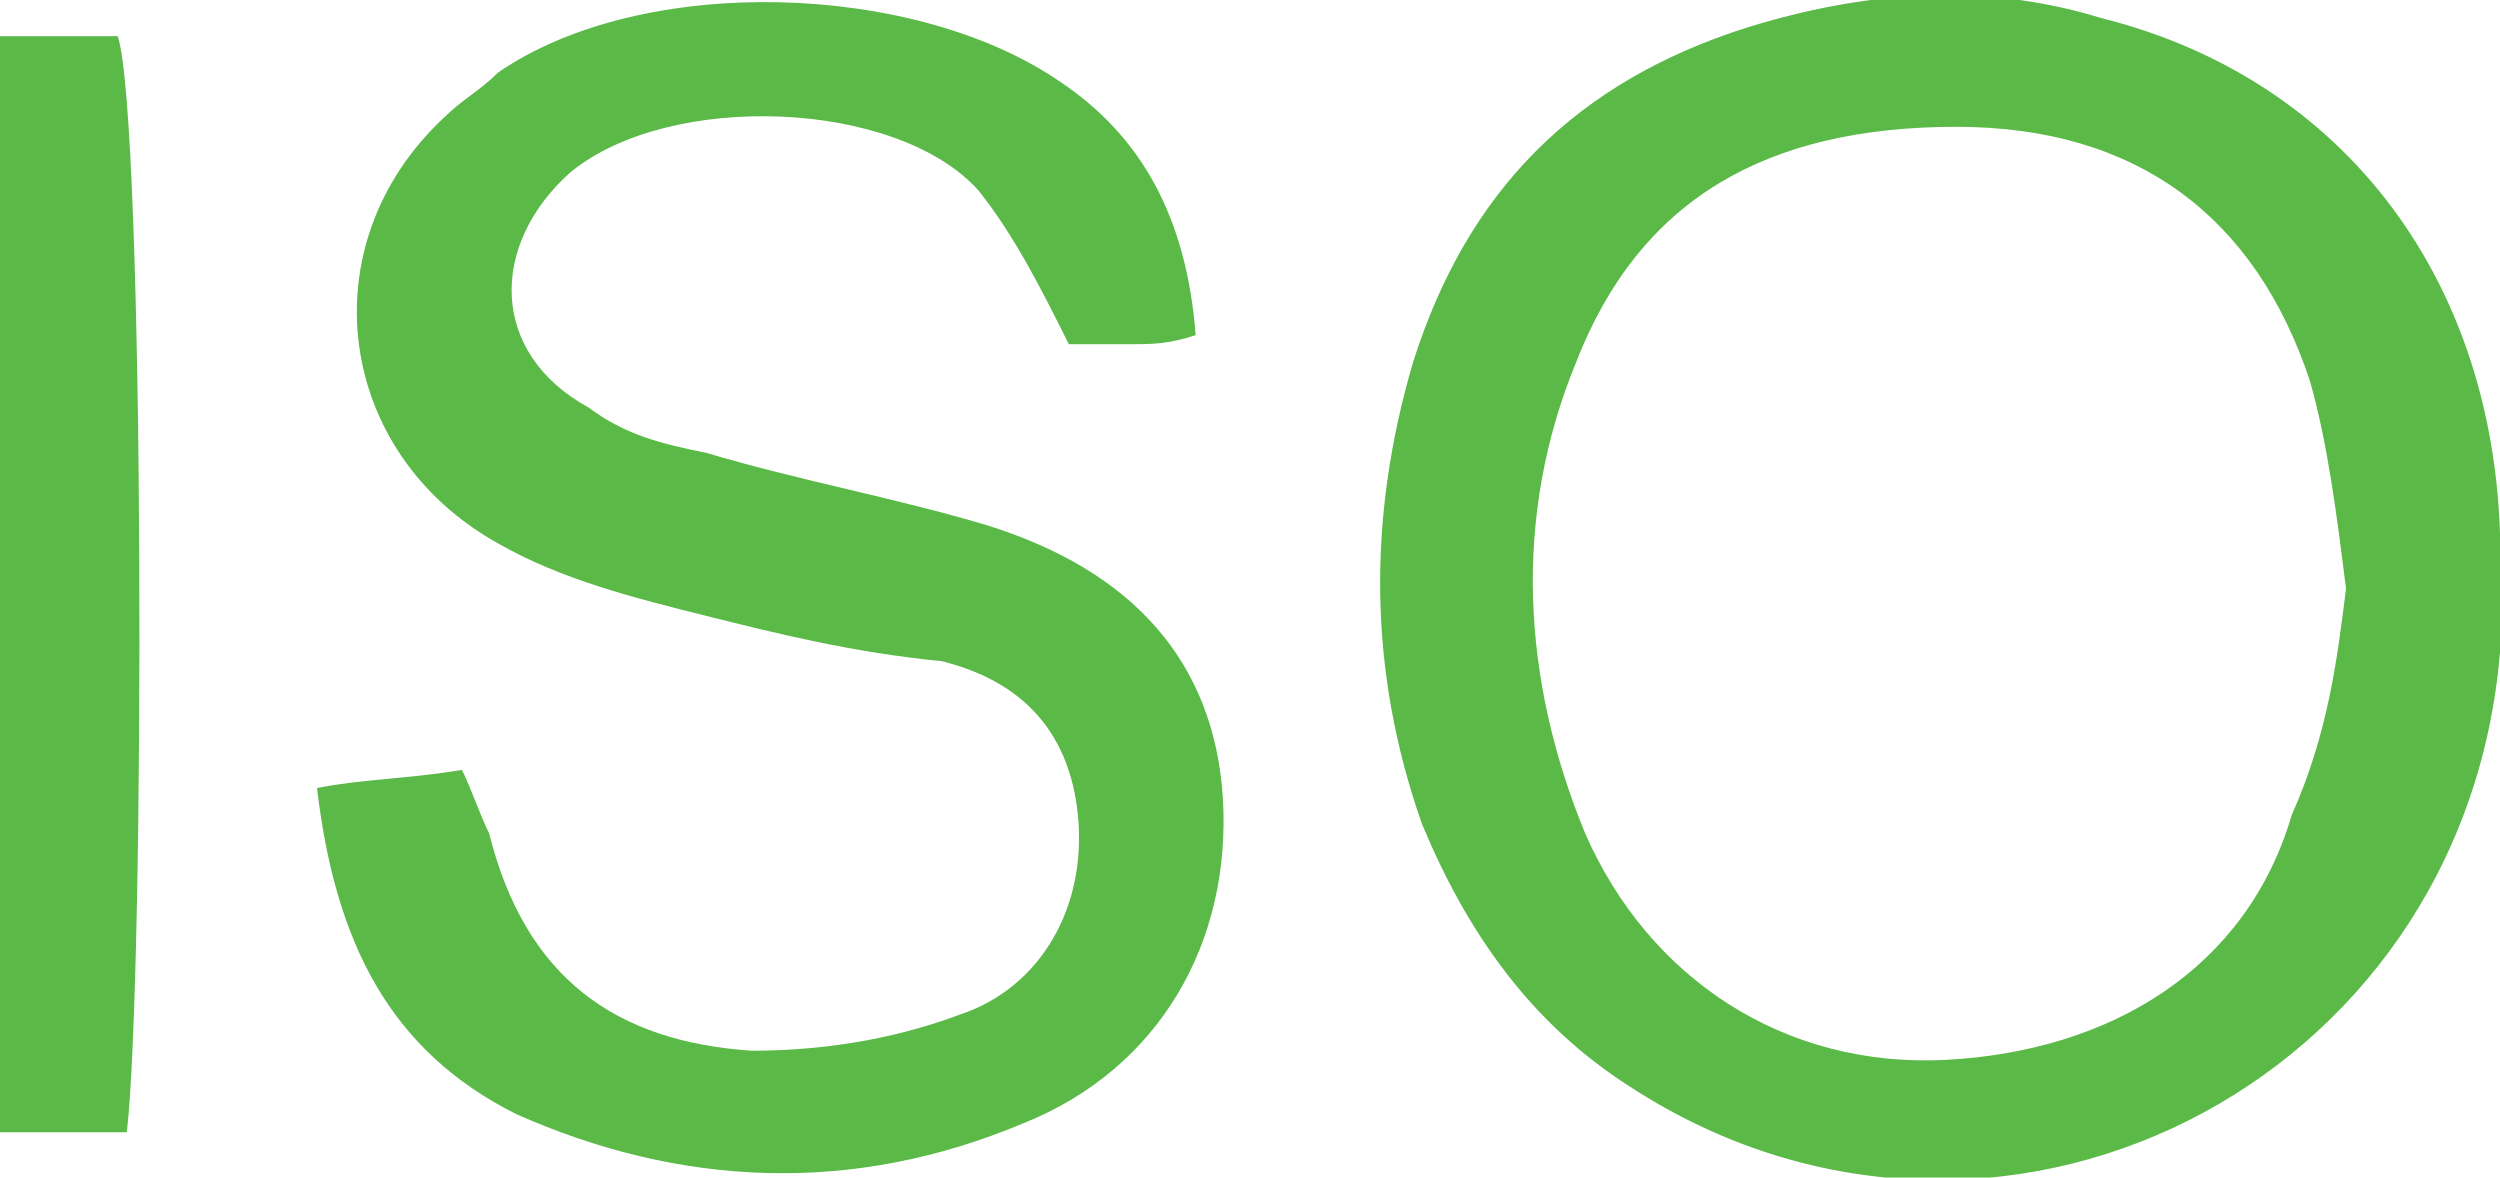 <svg xmlns="http://www.w3.org/2000/svg" width="27.6" height="13" viewBox="0 0 27.6 13"><style>.st0{fill:#5ab947}</style><path class="st0" d="M27.6 6.4v.8C27.2 12 22 14.6 18 12c-1.1-.7-1.8-1.7-2.3-2.9-.6-1.7-.6-3.4-.1-5.1.6-1.9 1.8-3.1 3.7-3.7 1.3-.4 2.6-.5 3.9-.1 2.8.7 4.5 3.1 4.4 6.2zm-1.7.1c-.1-.8-.2-1.6-.4-2.3-.6-1.8-1.9-2.8-3.9-2.8-2.1 0-3.5.8-4.2 2.6-.7 1.7-.6 3.5.1 5.2.7 1.6 2.2 2.6 4 2.5 1.8-.1 3.3-1 3.8-2.7.4-.9.5-1.7.6-2.5zM13.2 3.7c-.3.1-.5.1-.7.1h-.7c-.3-.6-.6-1.2-1-1.7-.9-1-3.4-1.1-4.5-.2-.9.8-.9 2 .2 2.6.4.3.8.4 1.3.5 1 .3 2.1.5 3.1.8 1.6.5 2.5 1.5 2.6 3 .1 1.6-.7 3-2.2 3.6-1.9.8-3.8.7-5.6-.1-1.4-.7-2-1.9-2.2-3.6.5-.1 1-.1 1.6-.2.1.2.2.5.3.7.4 1.6 1.4 2.3 2.9 2.4.7 0 1.5-.1 2.3-.4.9-.3 1.4-1.2 1.3-2.2-.1-1-.7-1.5-1.5-1.7-1-.1-1.8-.3-2.6-.5S6.2 6.4 5.5 6c-1.8-1-2.1-3.3-.6-4.7.2-.2.4-.3.6-.5 1.6-1.1 4.6-1 6.2.1.9.6 1.4 1.5 1.5 2.8zM0 .4h1.3c.3.9.3 10.4.1 12.1H0V.4z"/></svg>